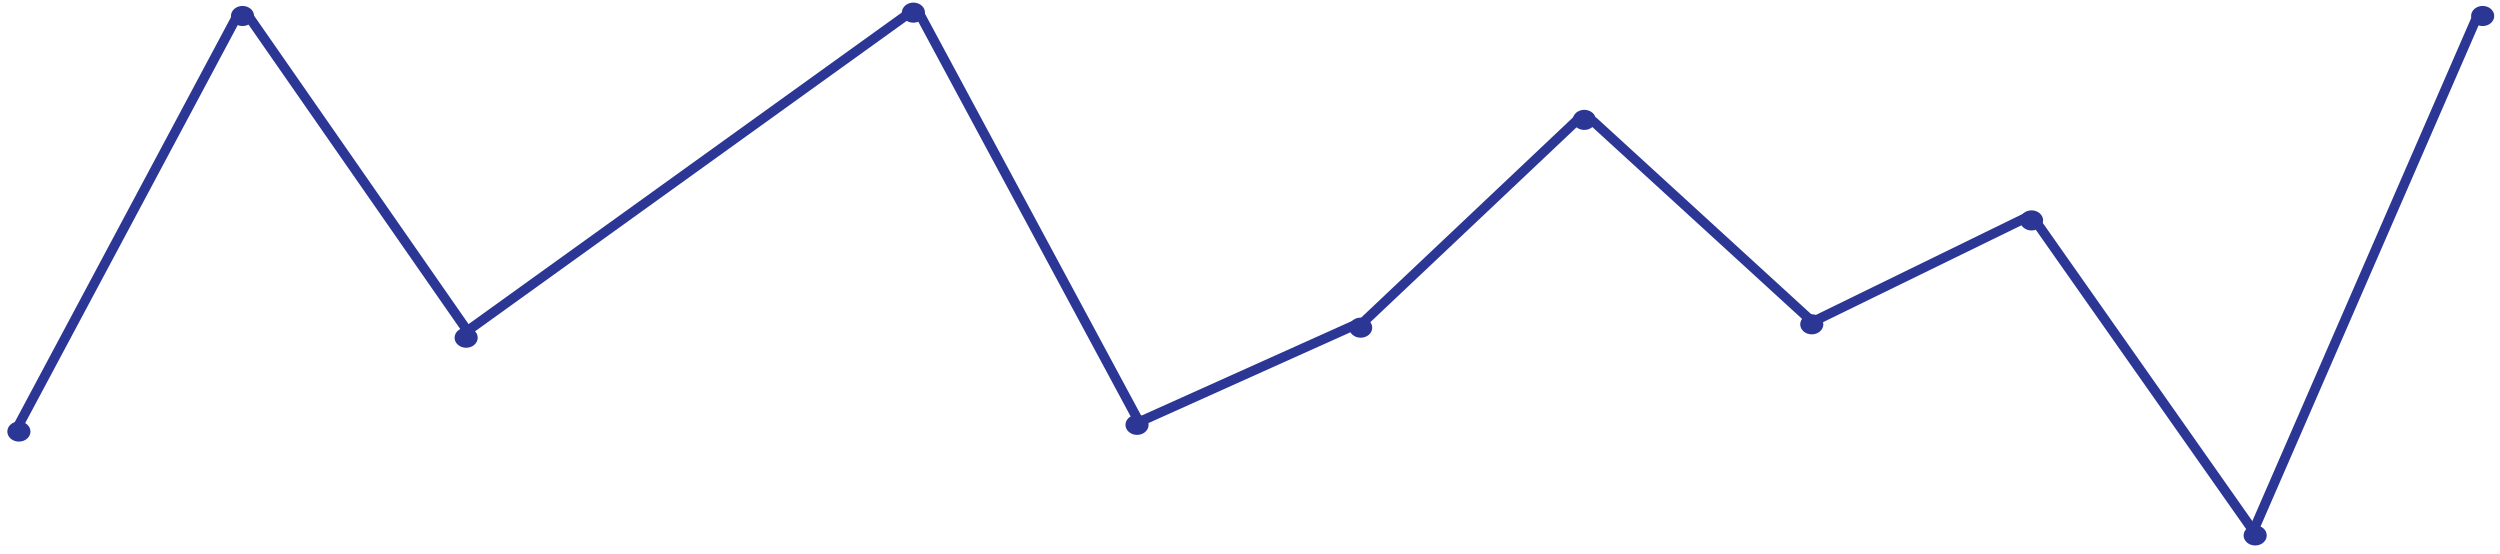 <svg width="257" height="57" viewBox="0 0 257 57" fill="none" xmlns="http://www.w3.org/2000/svg">
<g id="series 3 Graph">
<ellipse id="Ellipse 50" cx="1.942" cy="44.363" rx="1.189" ry="1.034" fill="#2B3695"/>
<ellipse id="Ellipse 51" cx="24.931" cy="1.644" rx="1.189" ry="1.034" fill="#2B3695"/>
<ellipse id="Ellipse 52" cx="47.92" cy="34.717" rx="1.189" ry="1.034" fill="#2B3695"/>
<ellipse id="Ellipse 53" cx="93.898" cy="1.299" rx="1.189" ry="1.034" fill="#2B3695"/>
<ellipse id="Ellipse 54" cx="116.887" cy="43.674" rx="1.189" ry="1.034" fill="#2B3695"/>
<ellipse id="Ellipse 55" cx="139.877" cy="33.684" rx="1.189" ry="1.034" fill="#2B3695"/>
<ellipse id="Ellipse 56" cx="162.866" cy="12.324" rx="1.189" ry="1.034" fill="#2B3695"/>
<ellipse id="Ellipse 57" cx="186.251" cy="33.339" rx="1.189" ry="1.034" fill="#2B3695"/>
<ellipse id="Ellipse 58" cx="208.844" cy="22.659" rx="1.189" ry="1.034" fill="#2B3695"/>
<ellipse id="Ellipse 59" cx="231.833" cy="55.043" rx="1.189" ry="1.034" fill="#2B3695"/>
<ellipse id="Ellipse 60" cx="255.218" cy="1.644" rx="1.189" ry="1.034" fill="#2B3695"/>
<line id="Line 99" y1="-0.5" x2="48.816" y2="-0.5" transform="matrix(0.471 -0.882 0.927 0.374 1.942 44.708)" stroke="#2B3695"/>
<line id="Line 103" y1="-0.5" x2="25.206" y2="-0.5" transform="matrix(0.912 -0.41 0.511 0.859 116.887 44.019)" stroke="#2B3695"/>
<line id="Line 101" y1="-0.5" x2="56.638" y2="-0.5" transform="matrix(0.812 -0.584 0.69 0.724 47.92 34.717)" stroke="#2B3695"/>
<line id="Line 104" y1="-0.5" x2="31.091" y2="-0.5" transform="matrix(0.727 -0.687 0.781 0.624 140.273 33.684)" stroke="#2B3695"/>
<line id="Line 108" y1="-0.5" x2="58.612" y2="-0.5" transform="matrix(0.399 -0.917 0.95 0.312 231.833 55.388)" stroke="#2B3695"/>
<line id="Line 106" y1="-0.5" x2="25.139" y2="-0.5" transform="matrix(0.899 -0.439 0.543 0.84 186.251 33.684)" stroke="#2B3695"/>
<line id="Line 100" y1="-0.5" x2="40.278" y2="-0.5" transform="matrix(0.571 0.821 -0.885 0.465 24.931 1.644)" stroke="#2B3695"/>
<line id="Line 102" y1="-0.5" x2="48.513" y2="-0.5" transform="matrix(0.474 0.881 -0.926 0.377 93.898 1.299)" stroke="#2B3695"/>
<line id="Line 105" y1="-0.5" x2="30.622" y2="-0.5" transform="matrix(0.738 0.675 -0.771 0.637 163.262 12.668)" stroke="#2B3695"/>
<line id="Line 107" y1="-0.5" x2="39.996" y2="-0.5" transform="matrix(0.575 0.818 -0.883 0.469 208.844 23.003)" stroke="#2B3695"/>
</g>
</svg>
